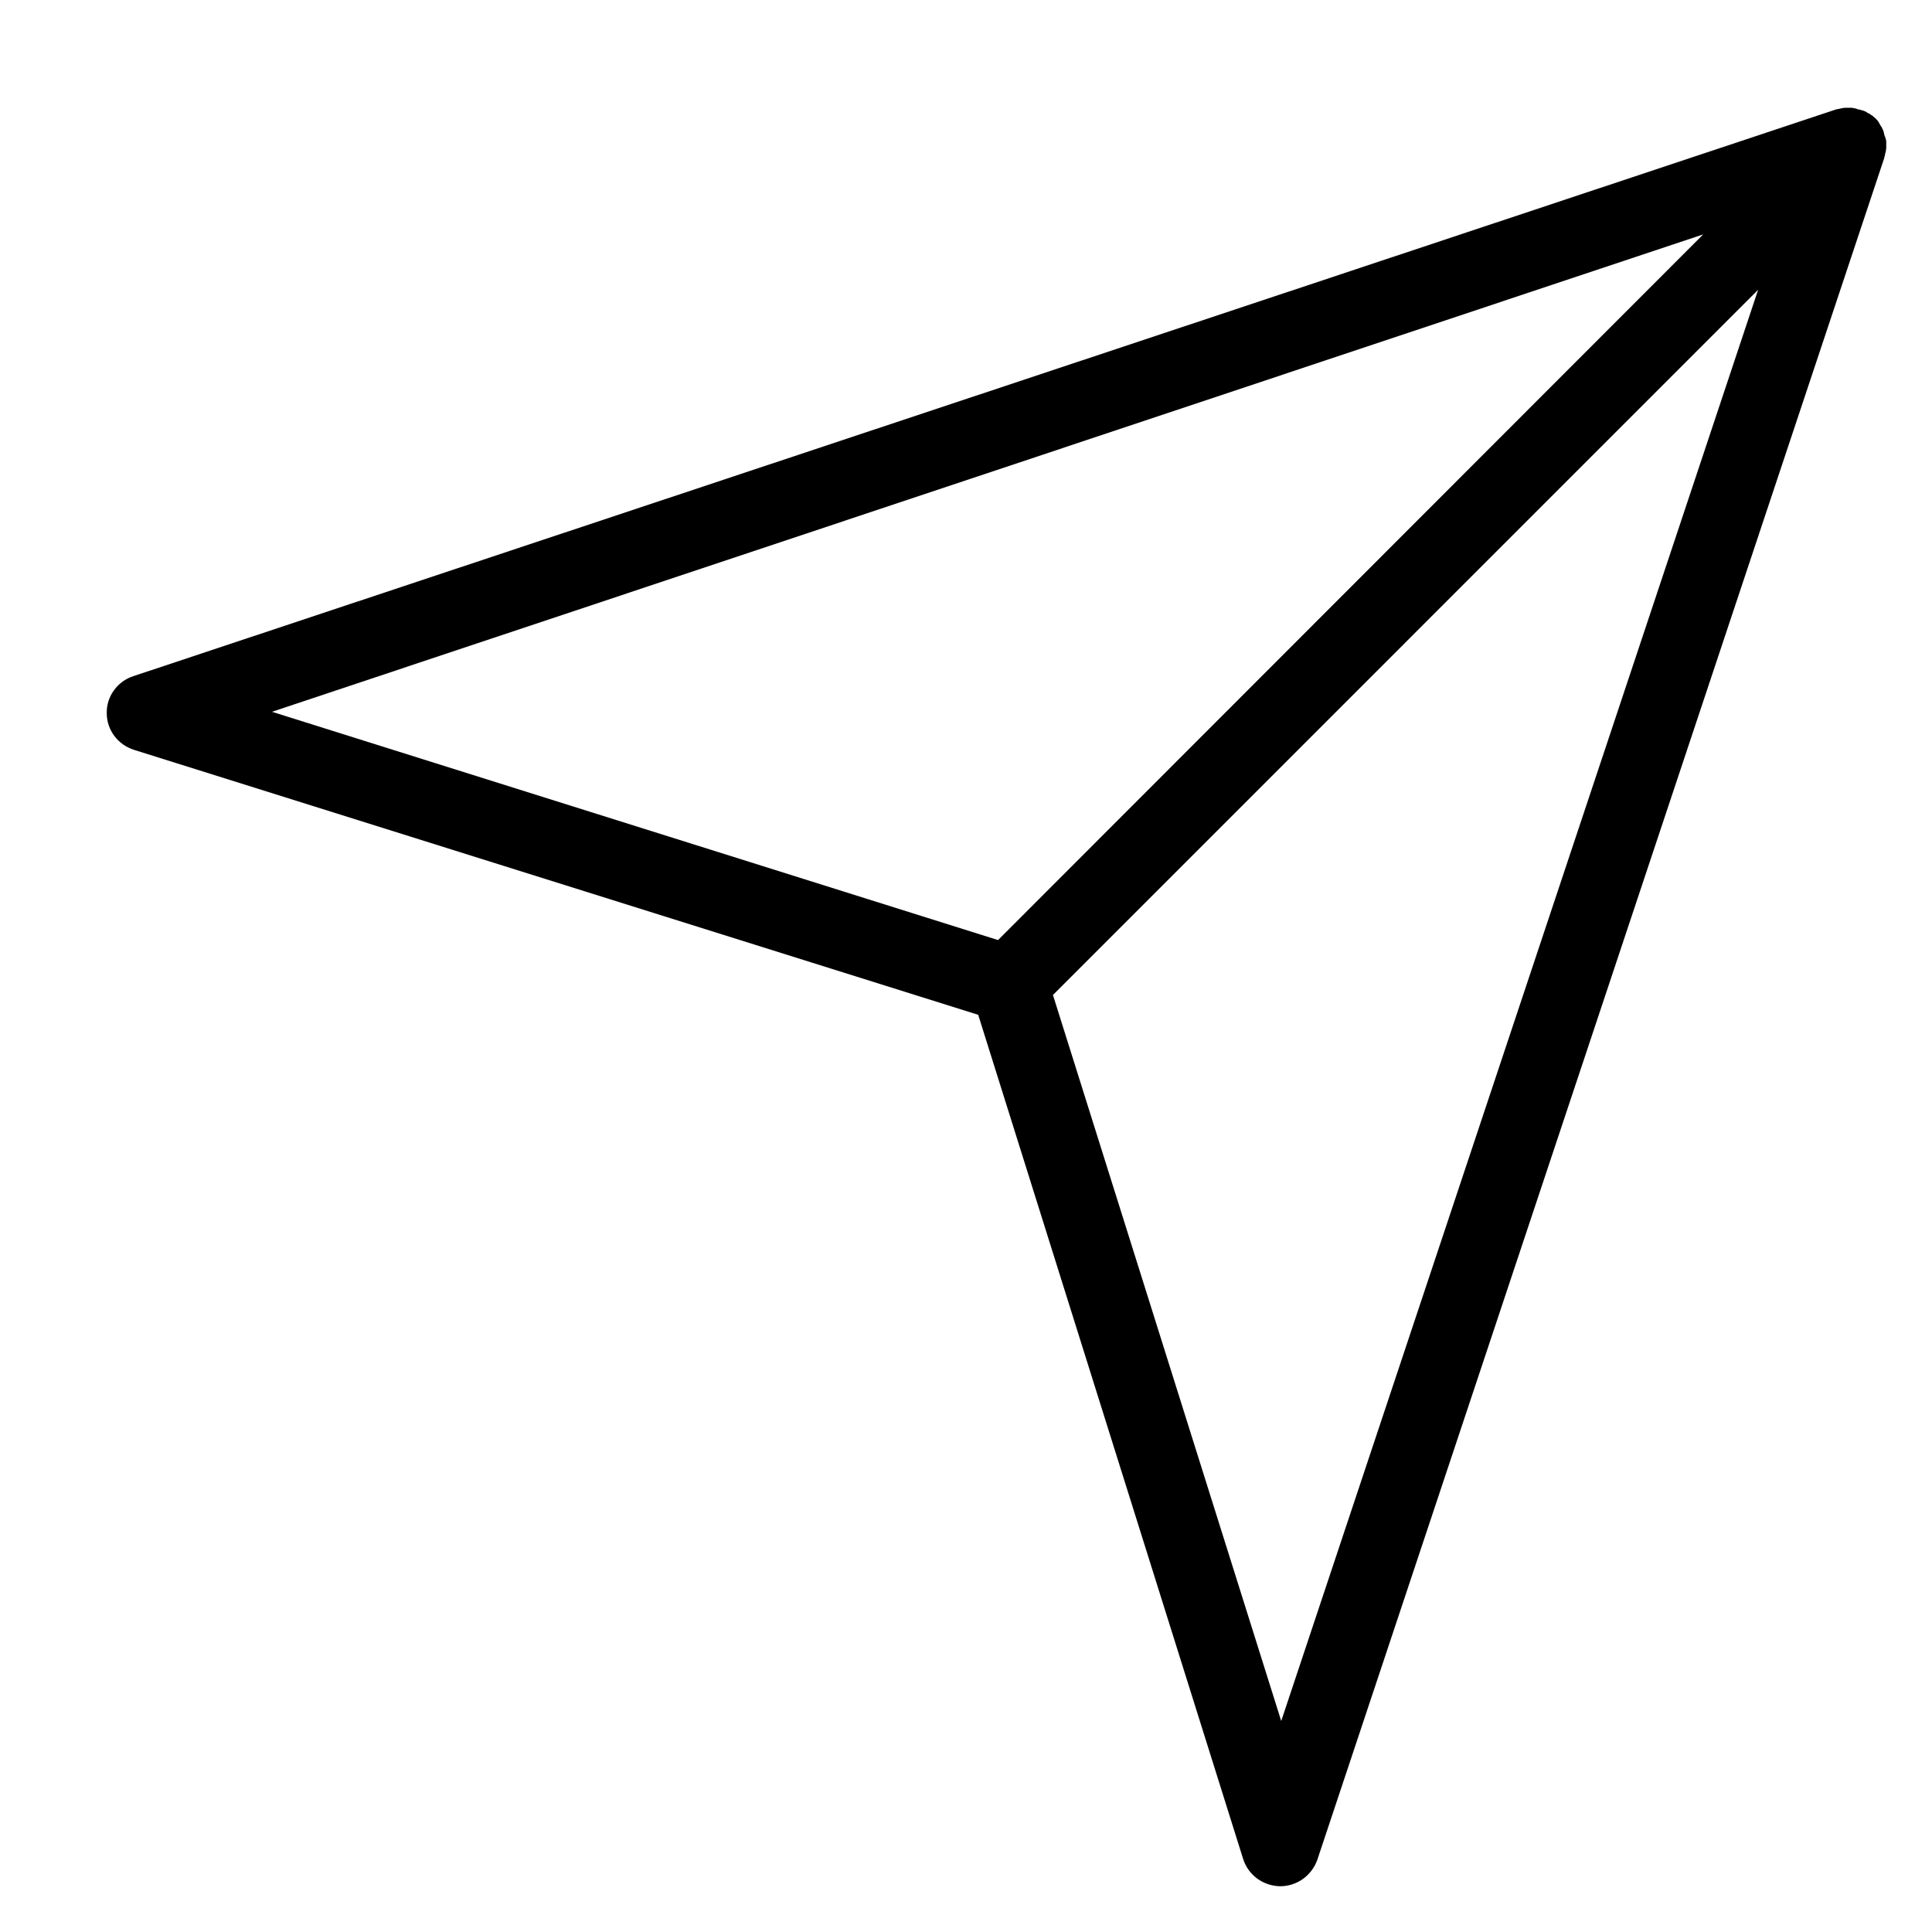 <svg xmlns="http://www.w3.org/2000/svg" width="19" height="19" viewBox="0 0 19 19">
    <path stroke-width=".3" d="M18.545 1.495c0-.015.005-.025.005-.04V1.44v-.045c0-.015-.005-.03-.01-.045 0-.005 0-.005-.005-.01-.005-.015-.005-.025-.01-.04v-.005c-.005-.015-.015-.03-.02-.045l-.005-.005-.02-.035c0-.005-.005-.005-.005-.01-.01-.015-.02-.025-.03-.035-.01-.01-.025-.02-.035-.03-.005 0-.005-.005-.01-.005-.01-.01-.02-.015-.035-.02l-.005-.005c-.015-.01-.03-.015-.045-.02h-.005c-.015-.005-.025-.01-.04-.01-.005 0-.005 0-.01-.005-.015-.005-.03-.005-.045-.01h-.06c-.015 0-.025 0-.04.005h-.005c-.015.005-.03.005-.045.01h-.005L1.31 6.65c-.155.05-.265.2-.26.365 0 .165.11.31.27.36l8.3 2.605 2.605 8.3c.05.16.195.265.36.27h.005c.165 0 .31-.105.365-.26L18.53 1.555V1.55c.005-.015.01-.03.01-.045.005-.005.005-.005.005-.01zm-1.795.81l-6.935 6.94L2.675 7 16.75 2.305zm-4.15 14.62l-2.245-7.14L17.29 2.85 12.6 16.925z"/>
</svg>
